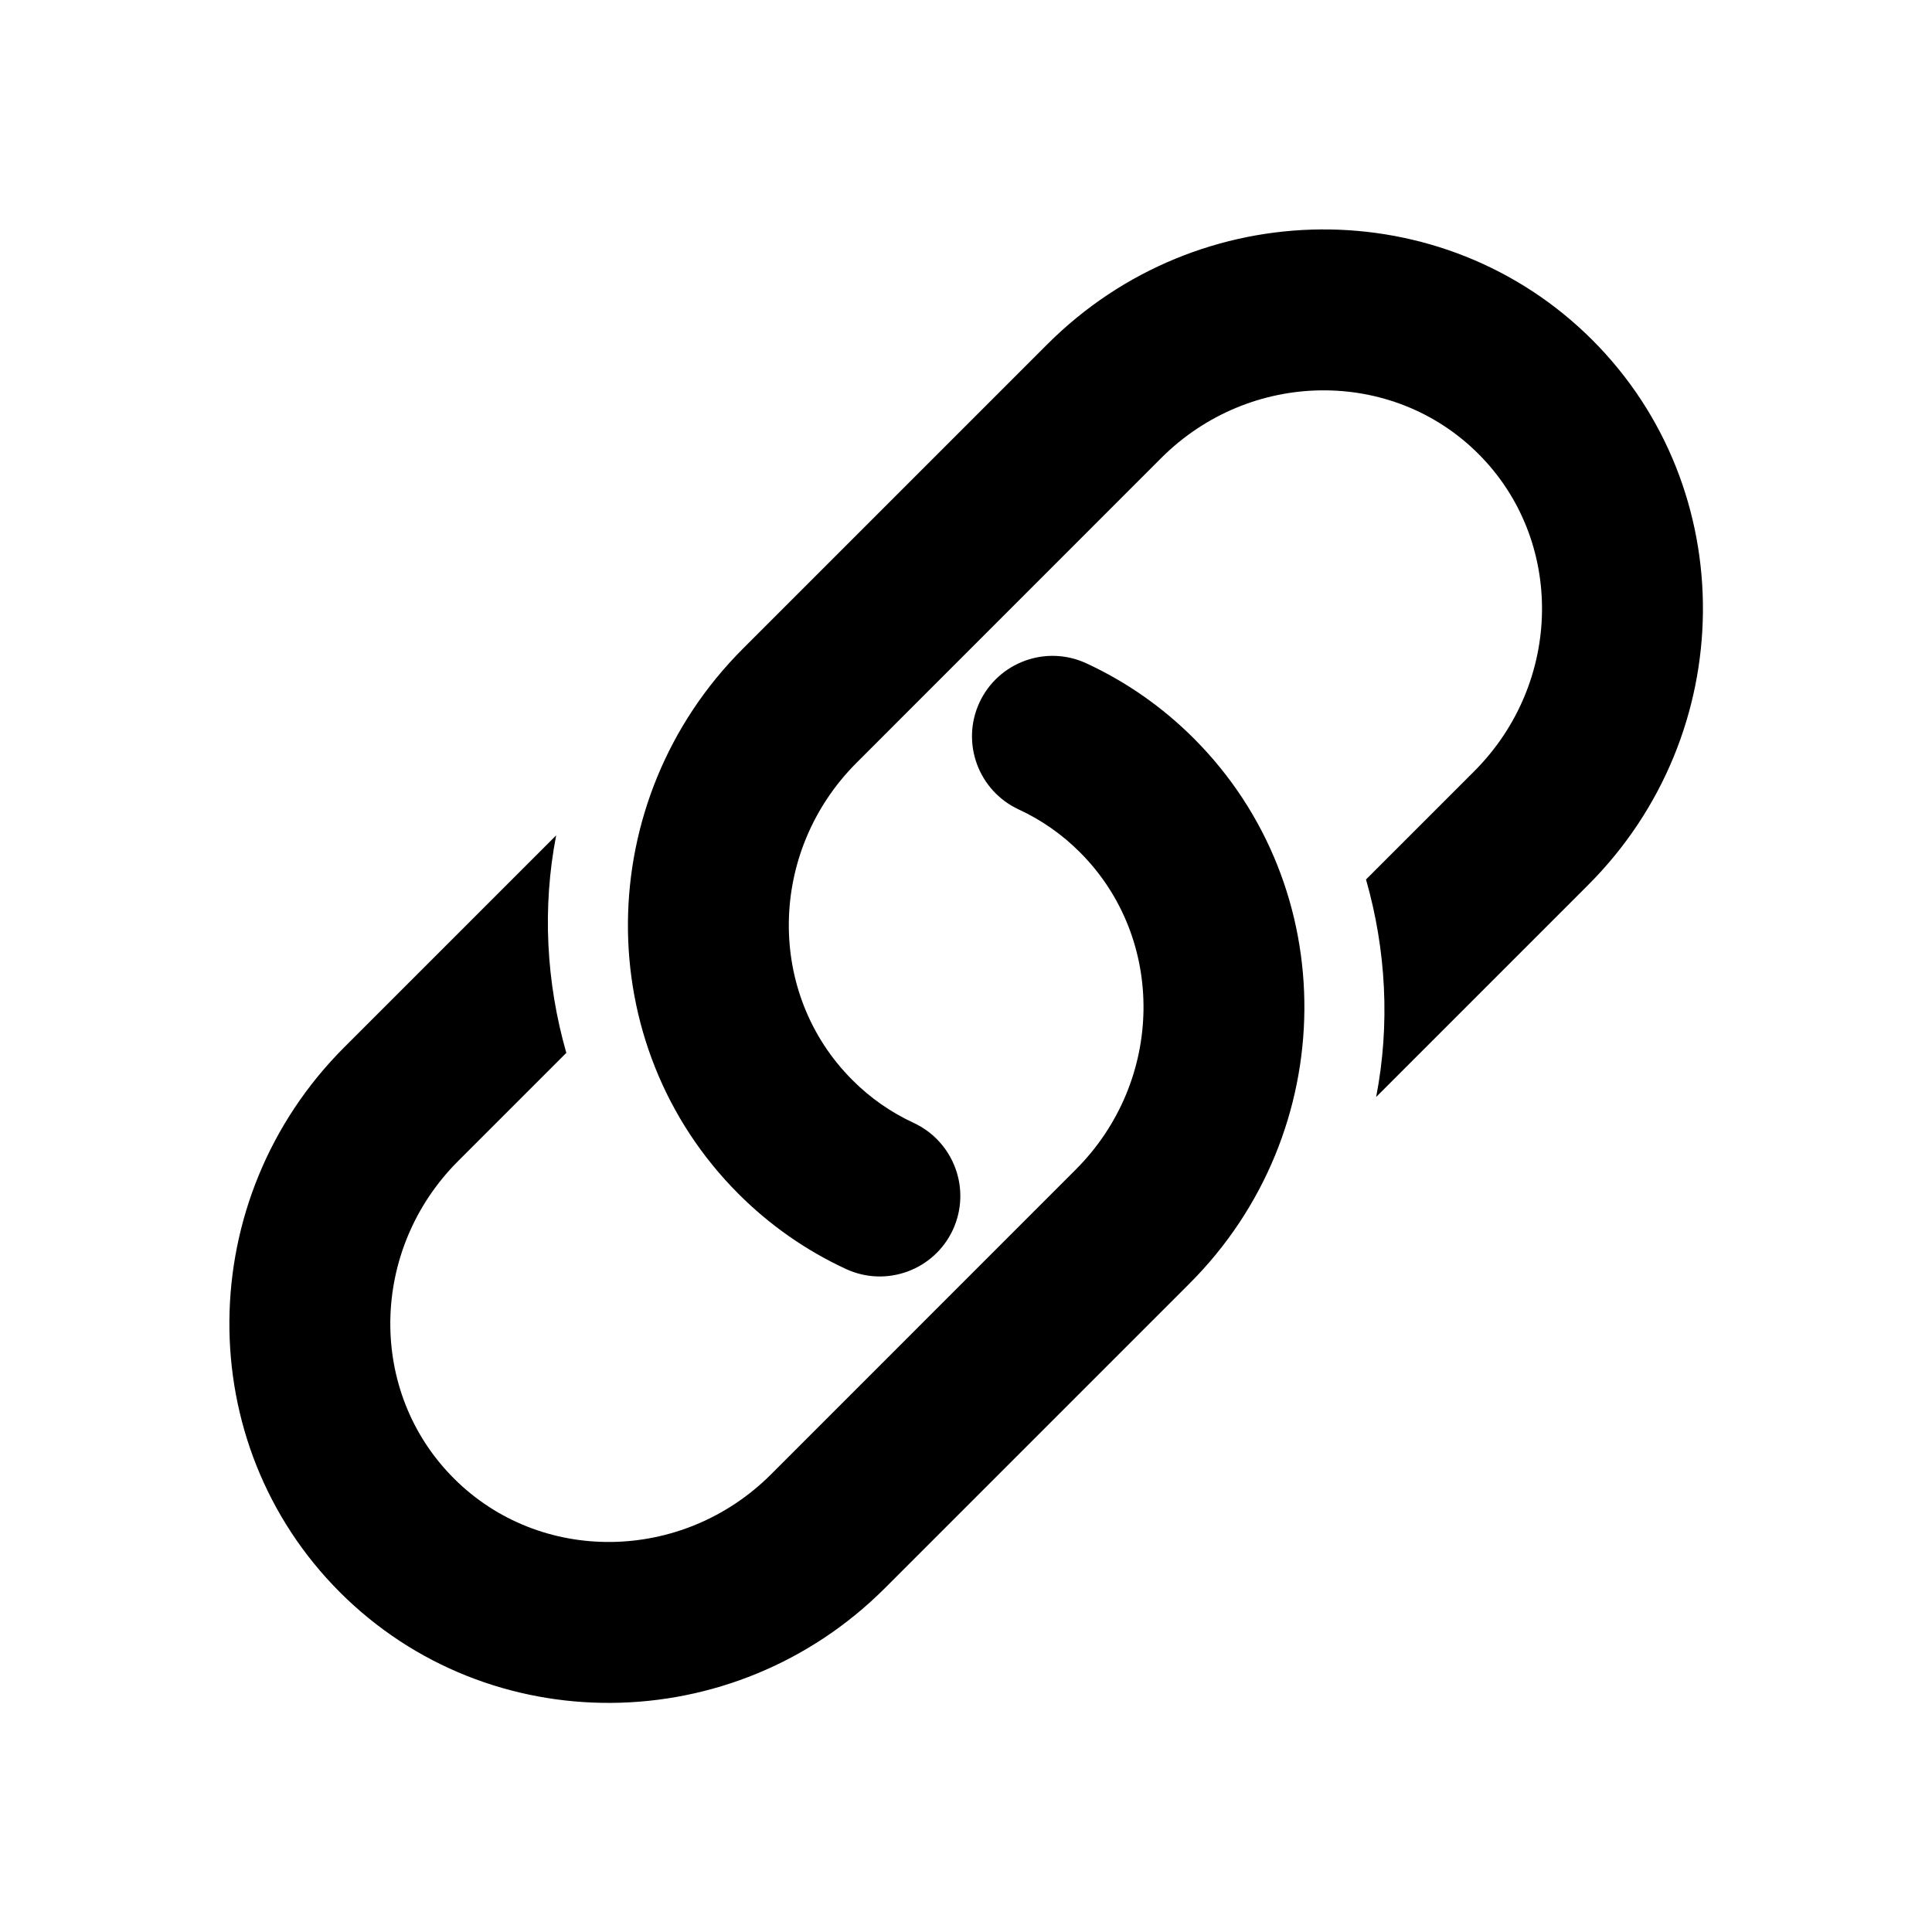 <svg width="24" height="24" viewBox="0 0 24 24" xmlns="http://www.w3.org/2000/svg">
<g id="ic_link">
<g id="icon">
<path id="Fill 1" fill-rule="evenodd" clip-rule="evenodd" d="M14.778 15.943L10.993 19.728C9.112 21.609 6.075 21.632 4.223 19.78C2.371 17.928 2.395 14.891 4.276 13.01L6.909 10.377C6.735 11.275 6.784 12.201 7.035 13.079L5.69 14.424C4.589 15.526 4.565 17.293 5.638 18.365C6.71 19.438 8.478 19.415 9.579 18.314L13.364 14.528C14.465 13.427 14.488 11.66 13.416 10.588C13.194 10.365 12.937 10.186 12.654 10.055C12.154 9.822 11.935 9.229 12.167 8.727C12.4 8.226 12.994 8.008 13.495 8.24C13.992 8.47 14.441 8.784 14.83 9.173C16.682 11.025 16.658 14.062 14.778 15.943Z"/>
<path id="Fill 4" fill-rule="evenodd" clip-rule="evenodd" d="M9.226 8.061L13.011 4.276C14.892 2.395 17.929 2.372 19.781 4.224C21.633 6.076 21.609 9.113 19.728 10.994L17.095 13.627C17.269 12.729 17.22 11.803 16.969 10.925L18.314 9.58C19.415 8.478 19.439 6.711 18.366 5.639C17.294 4.566 15.526 4.589 14.425 5.69L10.64 9.476C9.539 10.577 9.516 12.344 10.588 13.416C10.81 13.639 11.067 13.818 11.35 13.949C11.85 14.182 12.069 14.775 11.837 15.277C11.604 15.778 11.01 15.996 10.509 15.764C10.012 15.534 9.563 15.22 9.174 14.831C7.322 12.979 7.346 9.942 9.226 8.061Z"/>
</g>
</g>
</svg>
